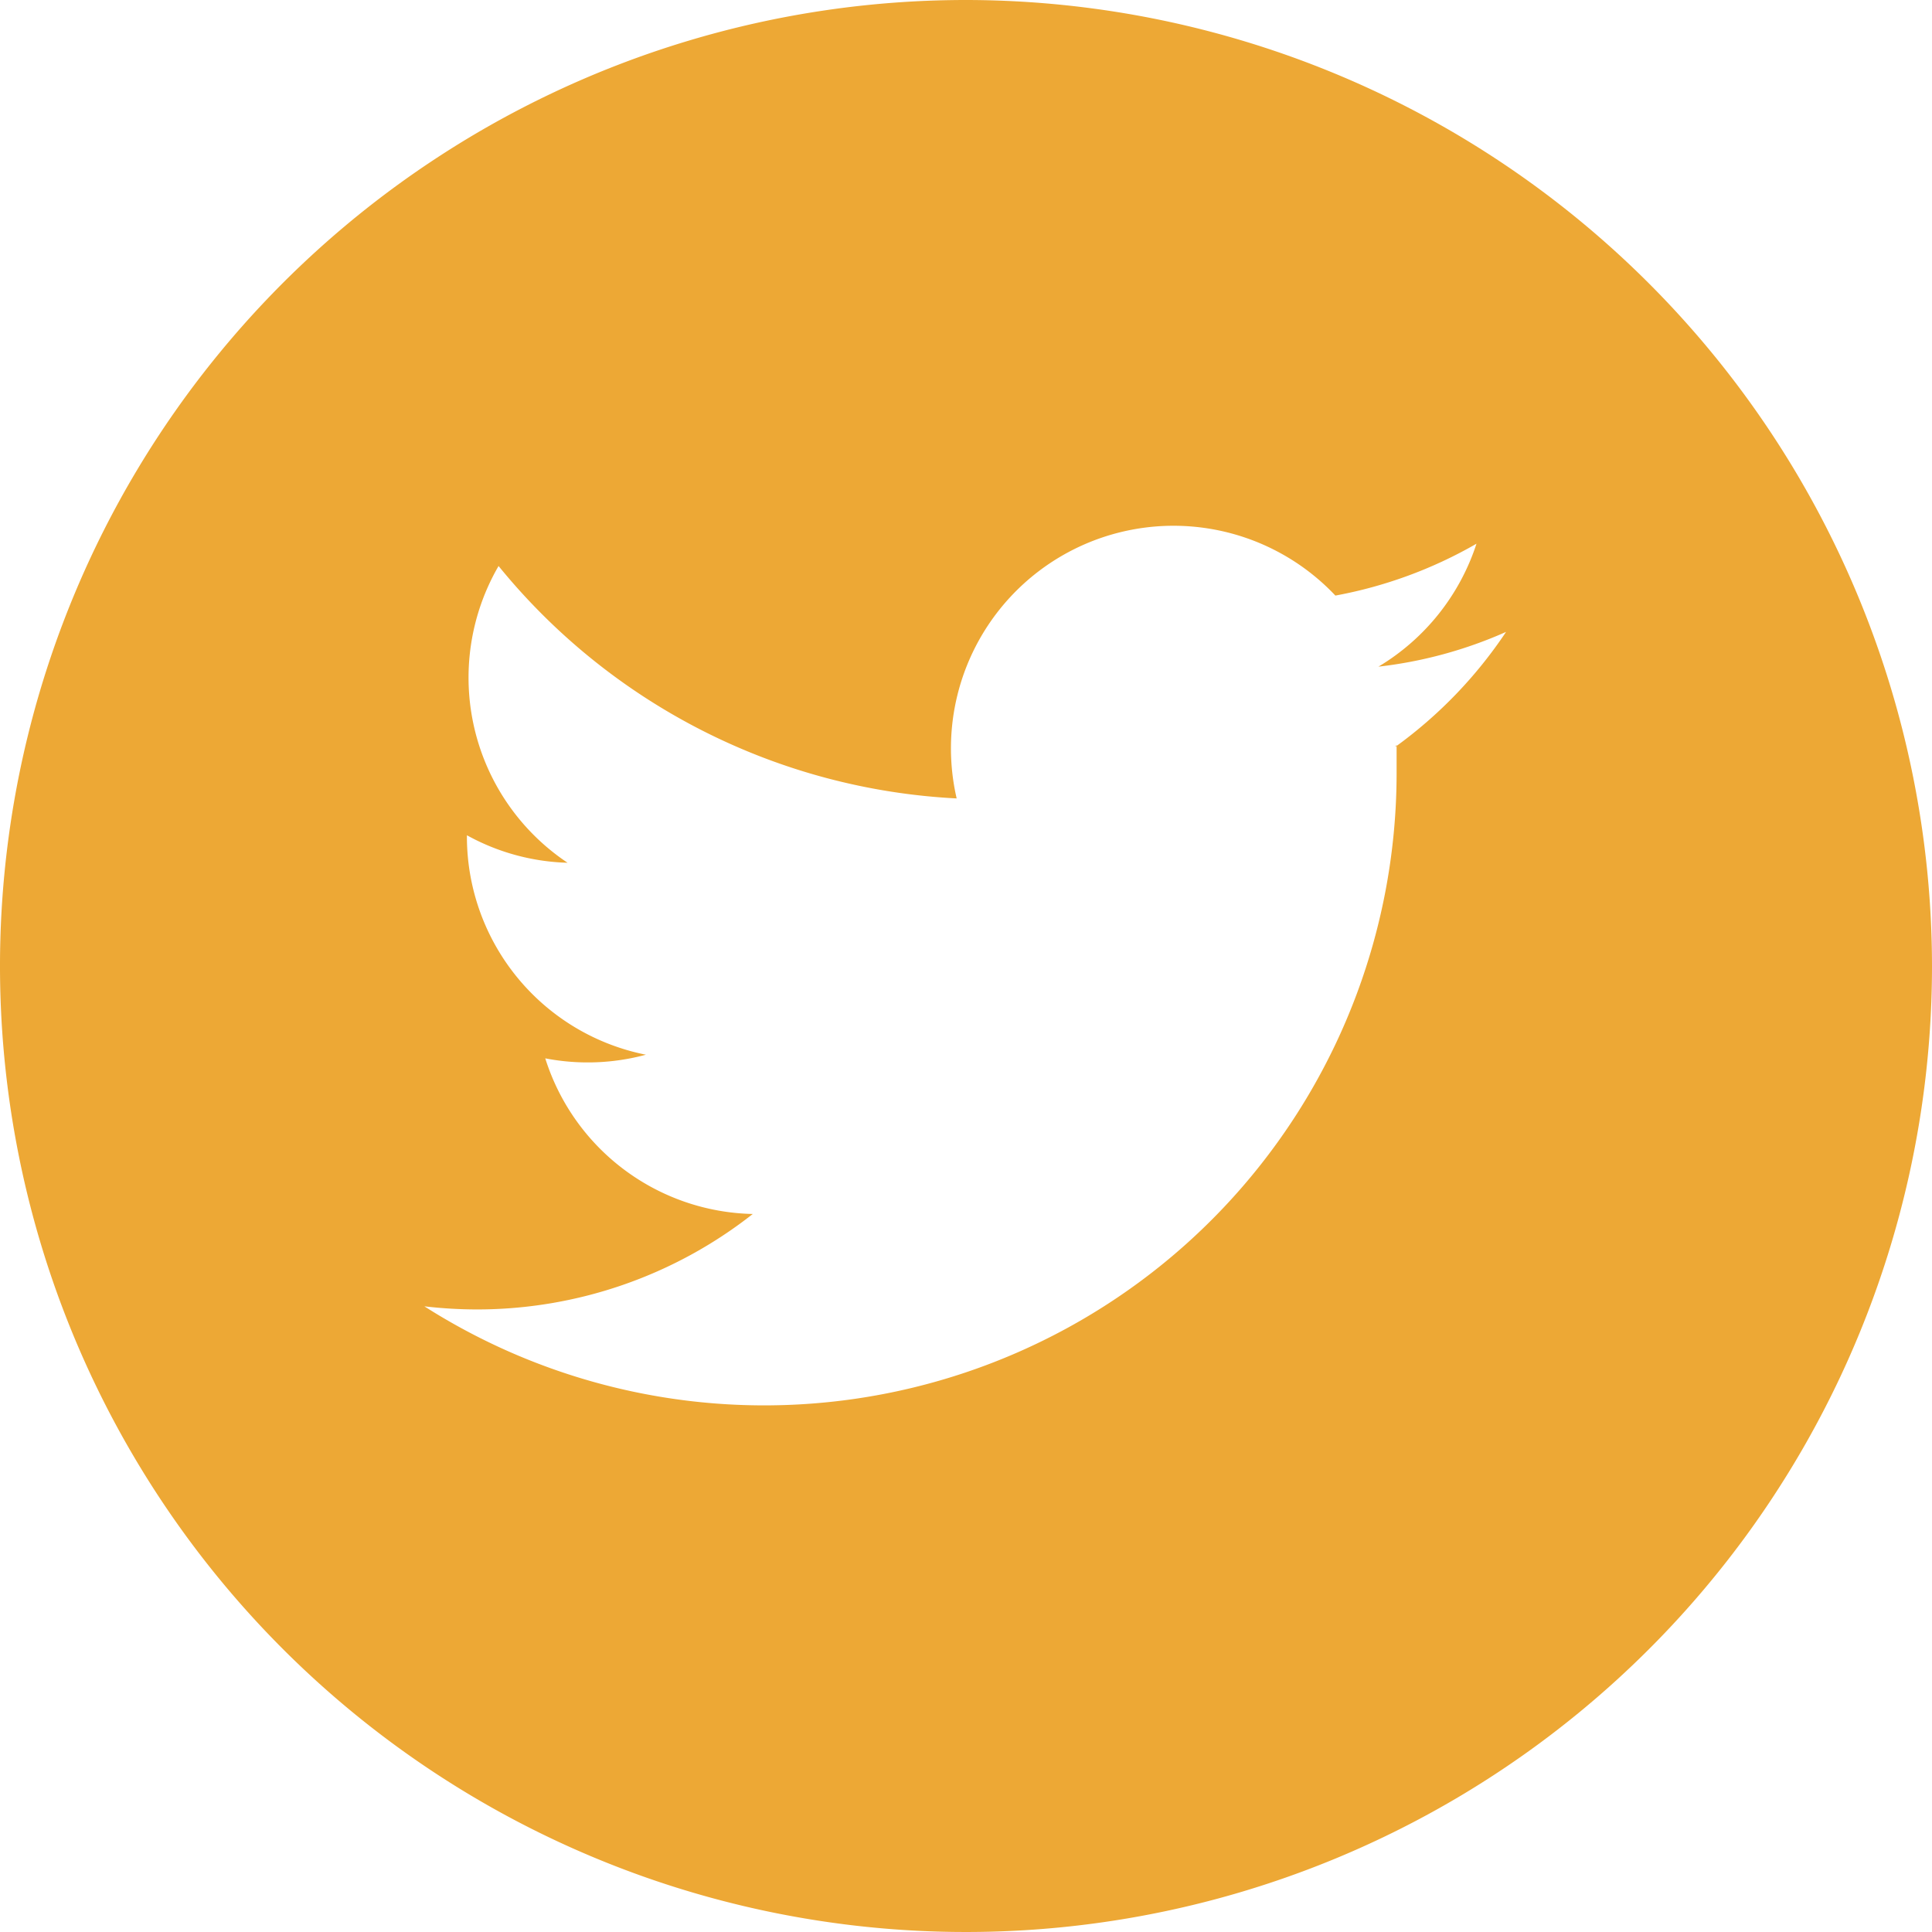 <svg xmlns="http://www.w3.org/2000/svg" viewBox="0 0 37.24 37.24"><defs><style>.cls-1{fill:#eda835;}</style></defs><title>Ресурс 1</title><g id="Слой_2" data-name="Слой 2"><g id="Слой_1-2" data-name="Слой 1"><path class="cls-1" d="M18.62,0A18.62,18.62,0,1,0,37.24,18.62,18.64,18.64,0,0,0,18.62,0Zm8.3,14.36c0,.18,0,.37,0,.56A12.19,12.19,0,0,1,8.18,25.18a8.84,8.84,0,0,0,1,.06,8.6,8.6,0,0,0,5.33-1.84,4.29,4.29,0,0,1-4-3,4.3,4.3,0,0,0,1.94-.07A4.29,4.29,0,0,1,9,16.16V16.1a4.25,4.25,0,0,0,1.94.53,4.29,4.29,0,0,1-1.33-5.72,12.18,12.18,0,0,0,8.83,4.48,4.29,4.29,0,0,1,7.3-3.91,8.55,8.55,0,0,0,2.72-1,4.32,4.32,0,0,1-1.89,2.37,8.38,8.38,0,0,0,2.46-.67,8.66,8.66,0,0,1-2.14,2.22Zm0,0"/></g></g></svg>
